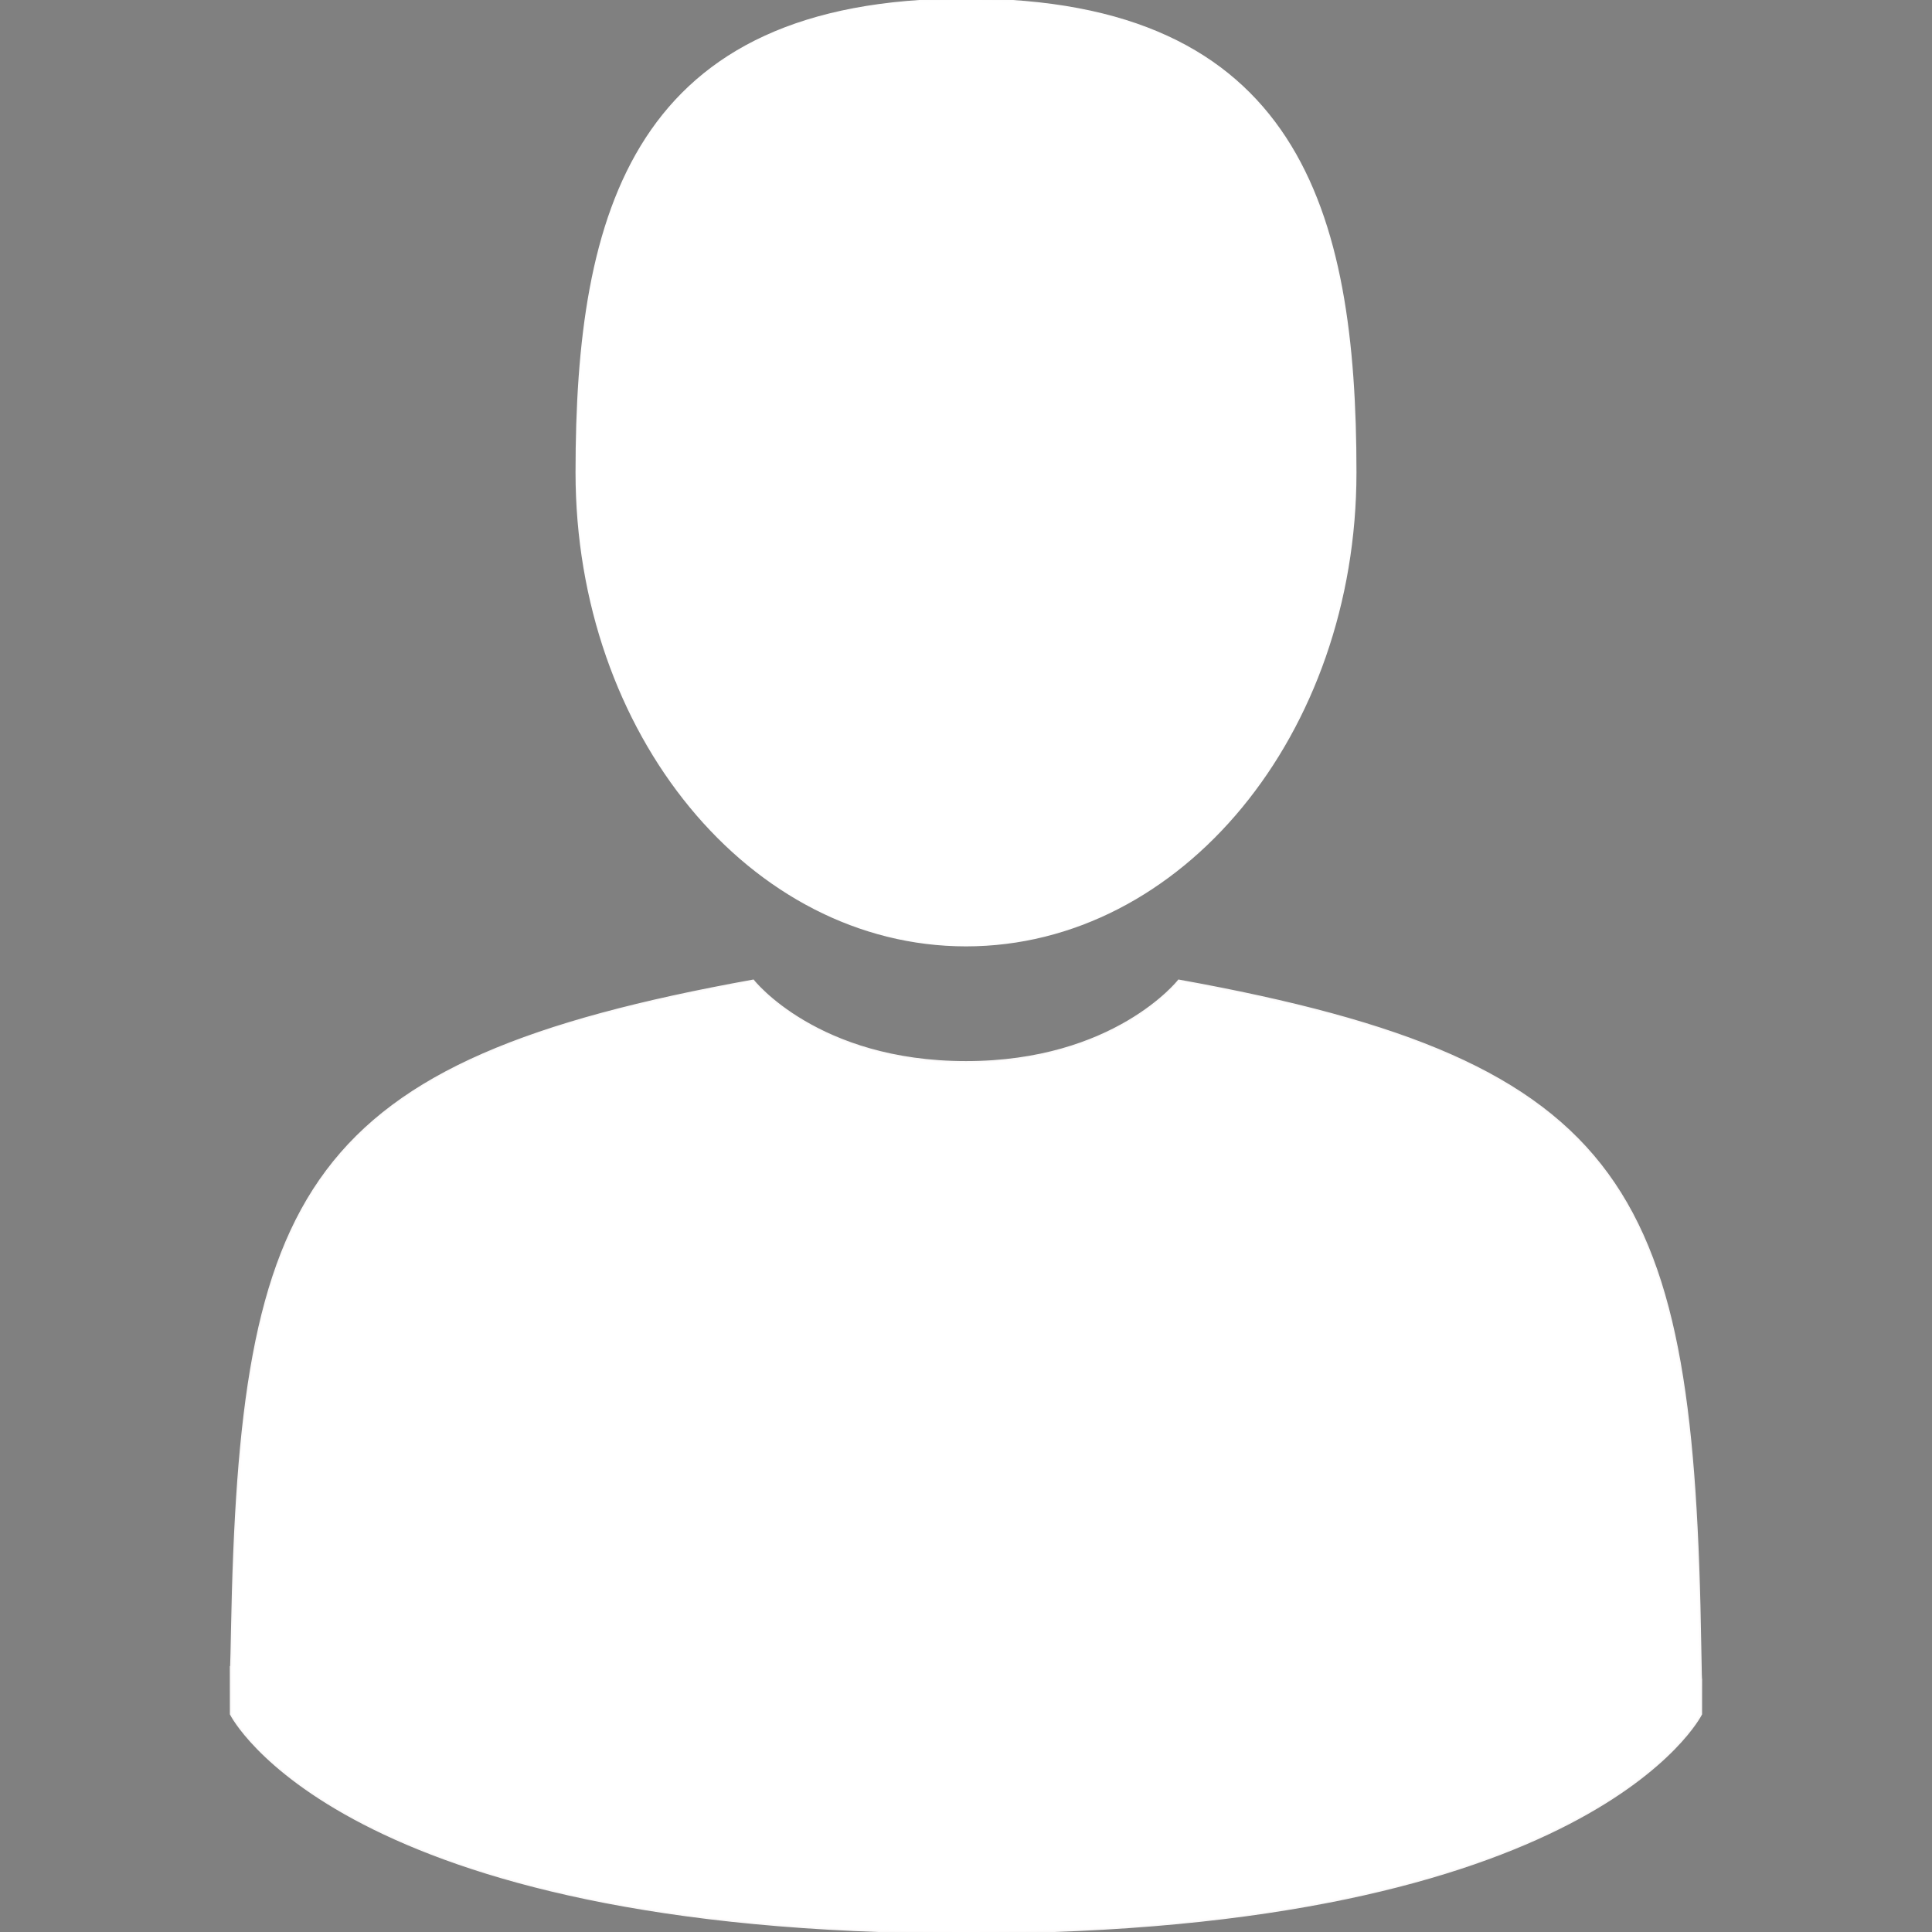 <?xml version="1.0" encoding="UTF-8" standalone="no"?>
<!DOCTYPE svg PUBLIC "-//W3C//DTD SVG 1.1//EN" "http://www.w3.org/Graphics/SVG/1.1/DTD/svg11.dtd">
<svg version="1.1" xmlns="http://www.w3.org/2000/svg" xmlns:xlink="http://www.w3.org/1999/xlink" preserveAspectRatio="xMidYMid meet" viewBox="0 0 640 640" width="640" height="640"><rect x="0" y="0" width="640" height="640" fill="#808080" stroke="none"/><defs><path d="M448.85 156.5C448.85 70.07 429.91 0 320 0C210.09 0 191.15 70.07 191.15 156.5C191.15 242.93 248.84 313 320 313C391.16 313 448.85 242.93 448.85 156.5Z" id="a567JVkMFe"></path><path d="M76.63 551.96C76.63 551.96 76.63 551.96 76.63 551.96C76.6 550.97 76.6 550.97 76.63 551.96Z" id="aKga3gFH"></path><path d="M563.36 556.08C563.36 556.08 563.36 556.08 563.36 556.08C563.37 549.4 563.37 549.4 563.36 556.08Z" id="a73vrzKDn"></path><path d="M390.55 325.01C390.55 325.01 369.37 352 320 352C270.63 352 249.44 325.01 249.44 325.01C100.6 351.87 79.74 394.14 77 540.75C76.78 552.72 76.67 553.35 76.63 551.96C76.64 554.56 76.65 559.38 76.65 567.78C76.65 567.78 112.48 640 320 640C527.52 640 563.34 567.78 563.34 567.78C563.34 562.38 563.35 558.63 563.35 556.08C563.31 556.94 563.23 555.27 563.08 545.64C560.69 395.07 541.03 352.17 390.55 325.01Z" id="a2RUkXFAch"></path></defs><g><g><g><use xlink:href="#a567JVkMFe" opacity="1" fill="#ffffff" fill-opacity="1"></use><g><use xlink:href="#a567JVkMFe" opacity="1" fill-opacity="0" stroke="#ffffff" stroke-width="1" stroke-opacity="0.98"></use></g></g><g><use xlink:href="#aKga3gFH" opacity="1" fill="#000000" fill-opacity="1"></use><g><use xlink:href="#aKga3gFH" opacity="1" fill-opacity="0" stroke="#000000" stroke-width="1" stroke-opacity="0"></use></g></g><g><use xlink:href="#a73vrzKDn" opacity="1" fill="#000000" fill-opacity="1"></use><g><use xlink:href="#a73vrzKDn" opacity="1" fill-opacity="0" stroke="#000000" stroke-width="1" stroke-opacity="0"></use></g></g><g><use xlink:href="#a2RUkXFAch" opacity="1" fill="#ffffff" fill-opacity="1"></use><g><use xlink:href="#a2RUkXFAch" opacity="1" fill-opacity="0" stroke="#fffefe" stroke-width="1" stroke-opacity="0.96"></use></g></g></g></g></svg>